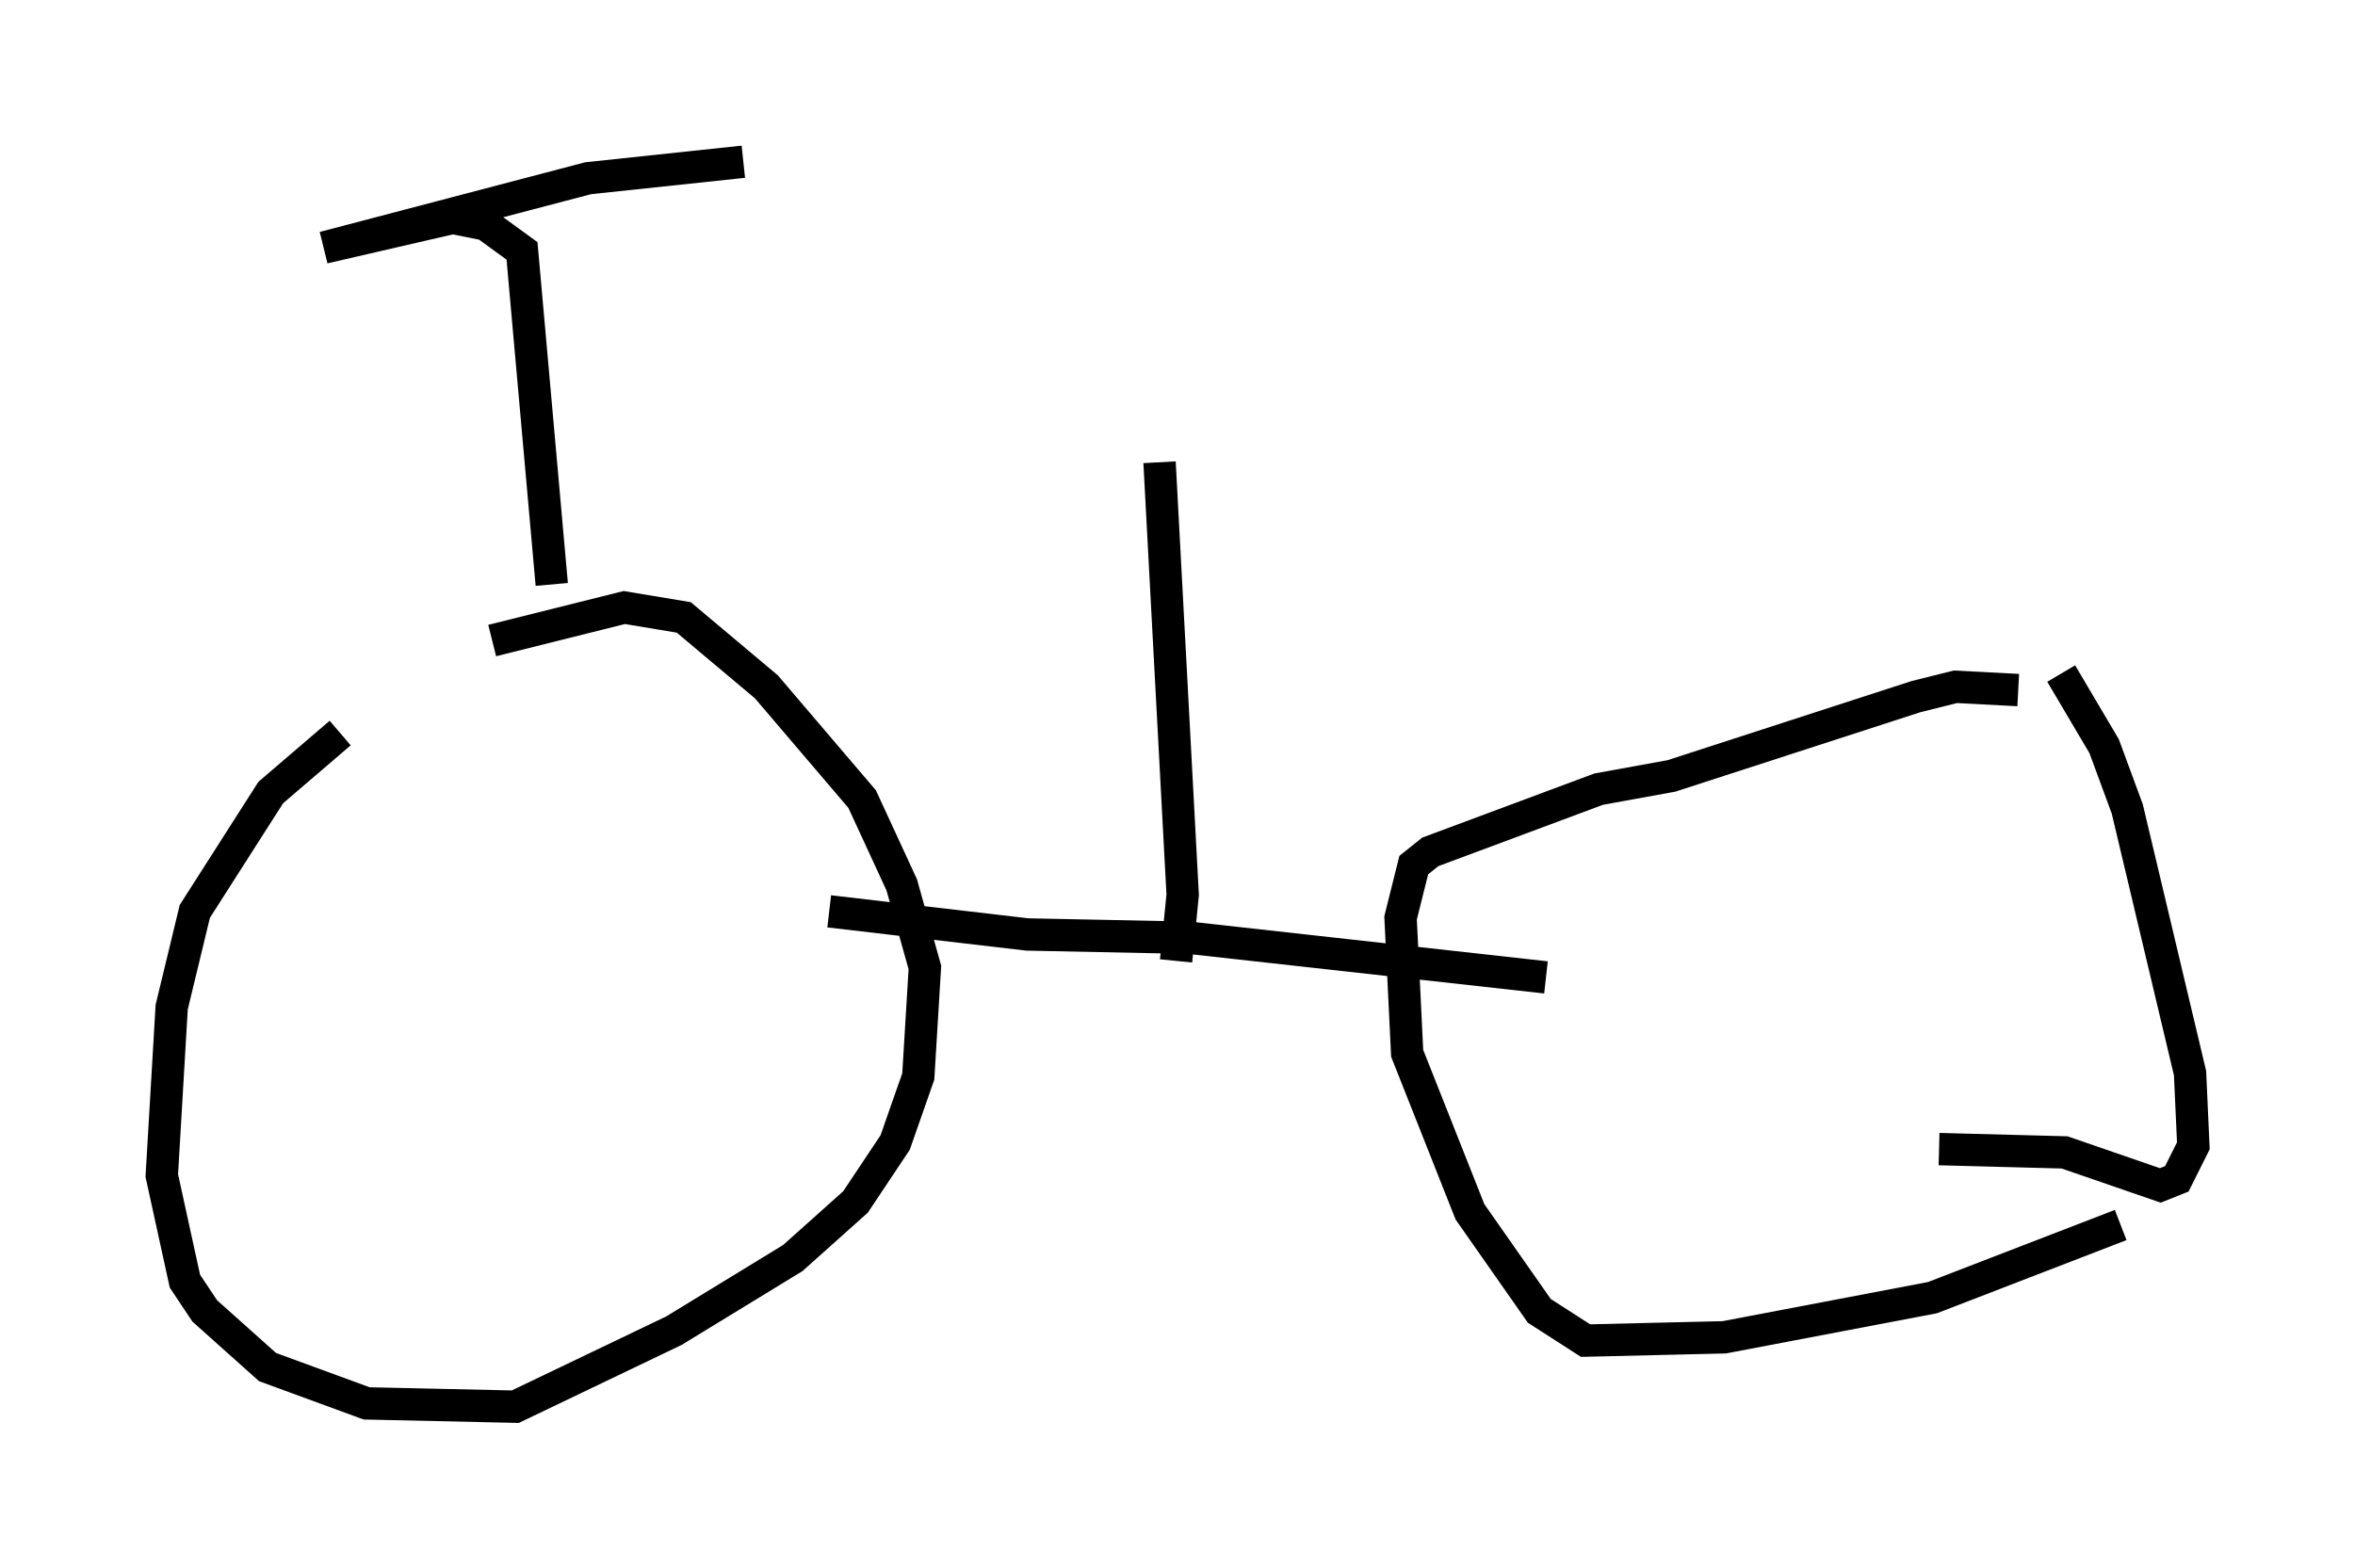 <?xml version="1.0" encoding="utf-8" ?>
<svg baseProfile="full" height="48.486" version="1.1" width="72.782" xmlns="http://www.w3.org/2000/svg" xmlns:ev="http://www.w3.org/2001/xml-events" xmlns:xlink="http://www.w3.org/1999/xlink"><defs /><rect fill="white" height="48.486" width="72.782" x="0" y="0" /><path d="M15.719, 20.517 m-5.206, 2.144 l-2.144, 1.838 -2.348, 3.675 l-0.715, 2.96 -0.306, 5.206 l0.715, 3.267 0.613, 0.919 l1.94, 1.735 3.063, 1.123 l4.594, 0.102 4.9, -2.348 l3.675, -2.246 1.94, -1.735 l1.225, -1.838 0.715, -2.042 l0.204, -3.369 -0.715, -2.552 l-1.225, -2.654 -2.96, -3.471 l-2.552, -2.144 -1.838, -0.306 l-4.083, 1.021 m47.163, 1.531 l-1.94, -0.102 -1.225, 0.306 l-7.554, 2.45 -2.246, 0.408 l-5.206, 1.94 -0.51, 0.408 l-0.408, 1.633 0.204, 4.185 l1.94, 4.9 2.144, 3.063 l1.429, 0.919 4.288, -0.102 l6.431, -1.225 5.819, -2.246 m-1.838, -17.048 l1.327, 2.246 0.715, 1.94 l1.94, 8.167 0.102, 2.246 l-0.51, 1.021 -0.51, 0.204 l-2.96, -1.021 -3.879, -0.102 m-34.3, -7.35 l6.125, 0.715 5.002, 0.102 l11.025, 1.225 m-30.727, -12.148 l-0.919, -10.311 -1.123, -0.817 l-1.021, -0.204 -3.981, 0.919 l8.167, -2.144 4.798, -0.51 m12.863, 9.29 l0.715, 13.373 -0.204, 2.042 " fill="none" stroke="black" stroke-width="1" /></svg>